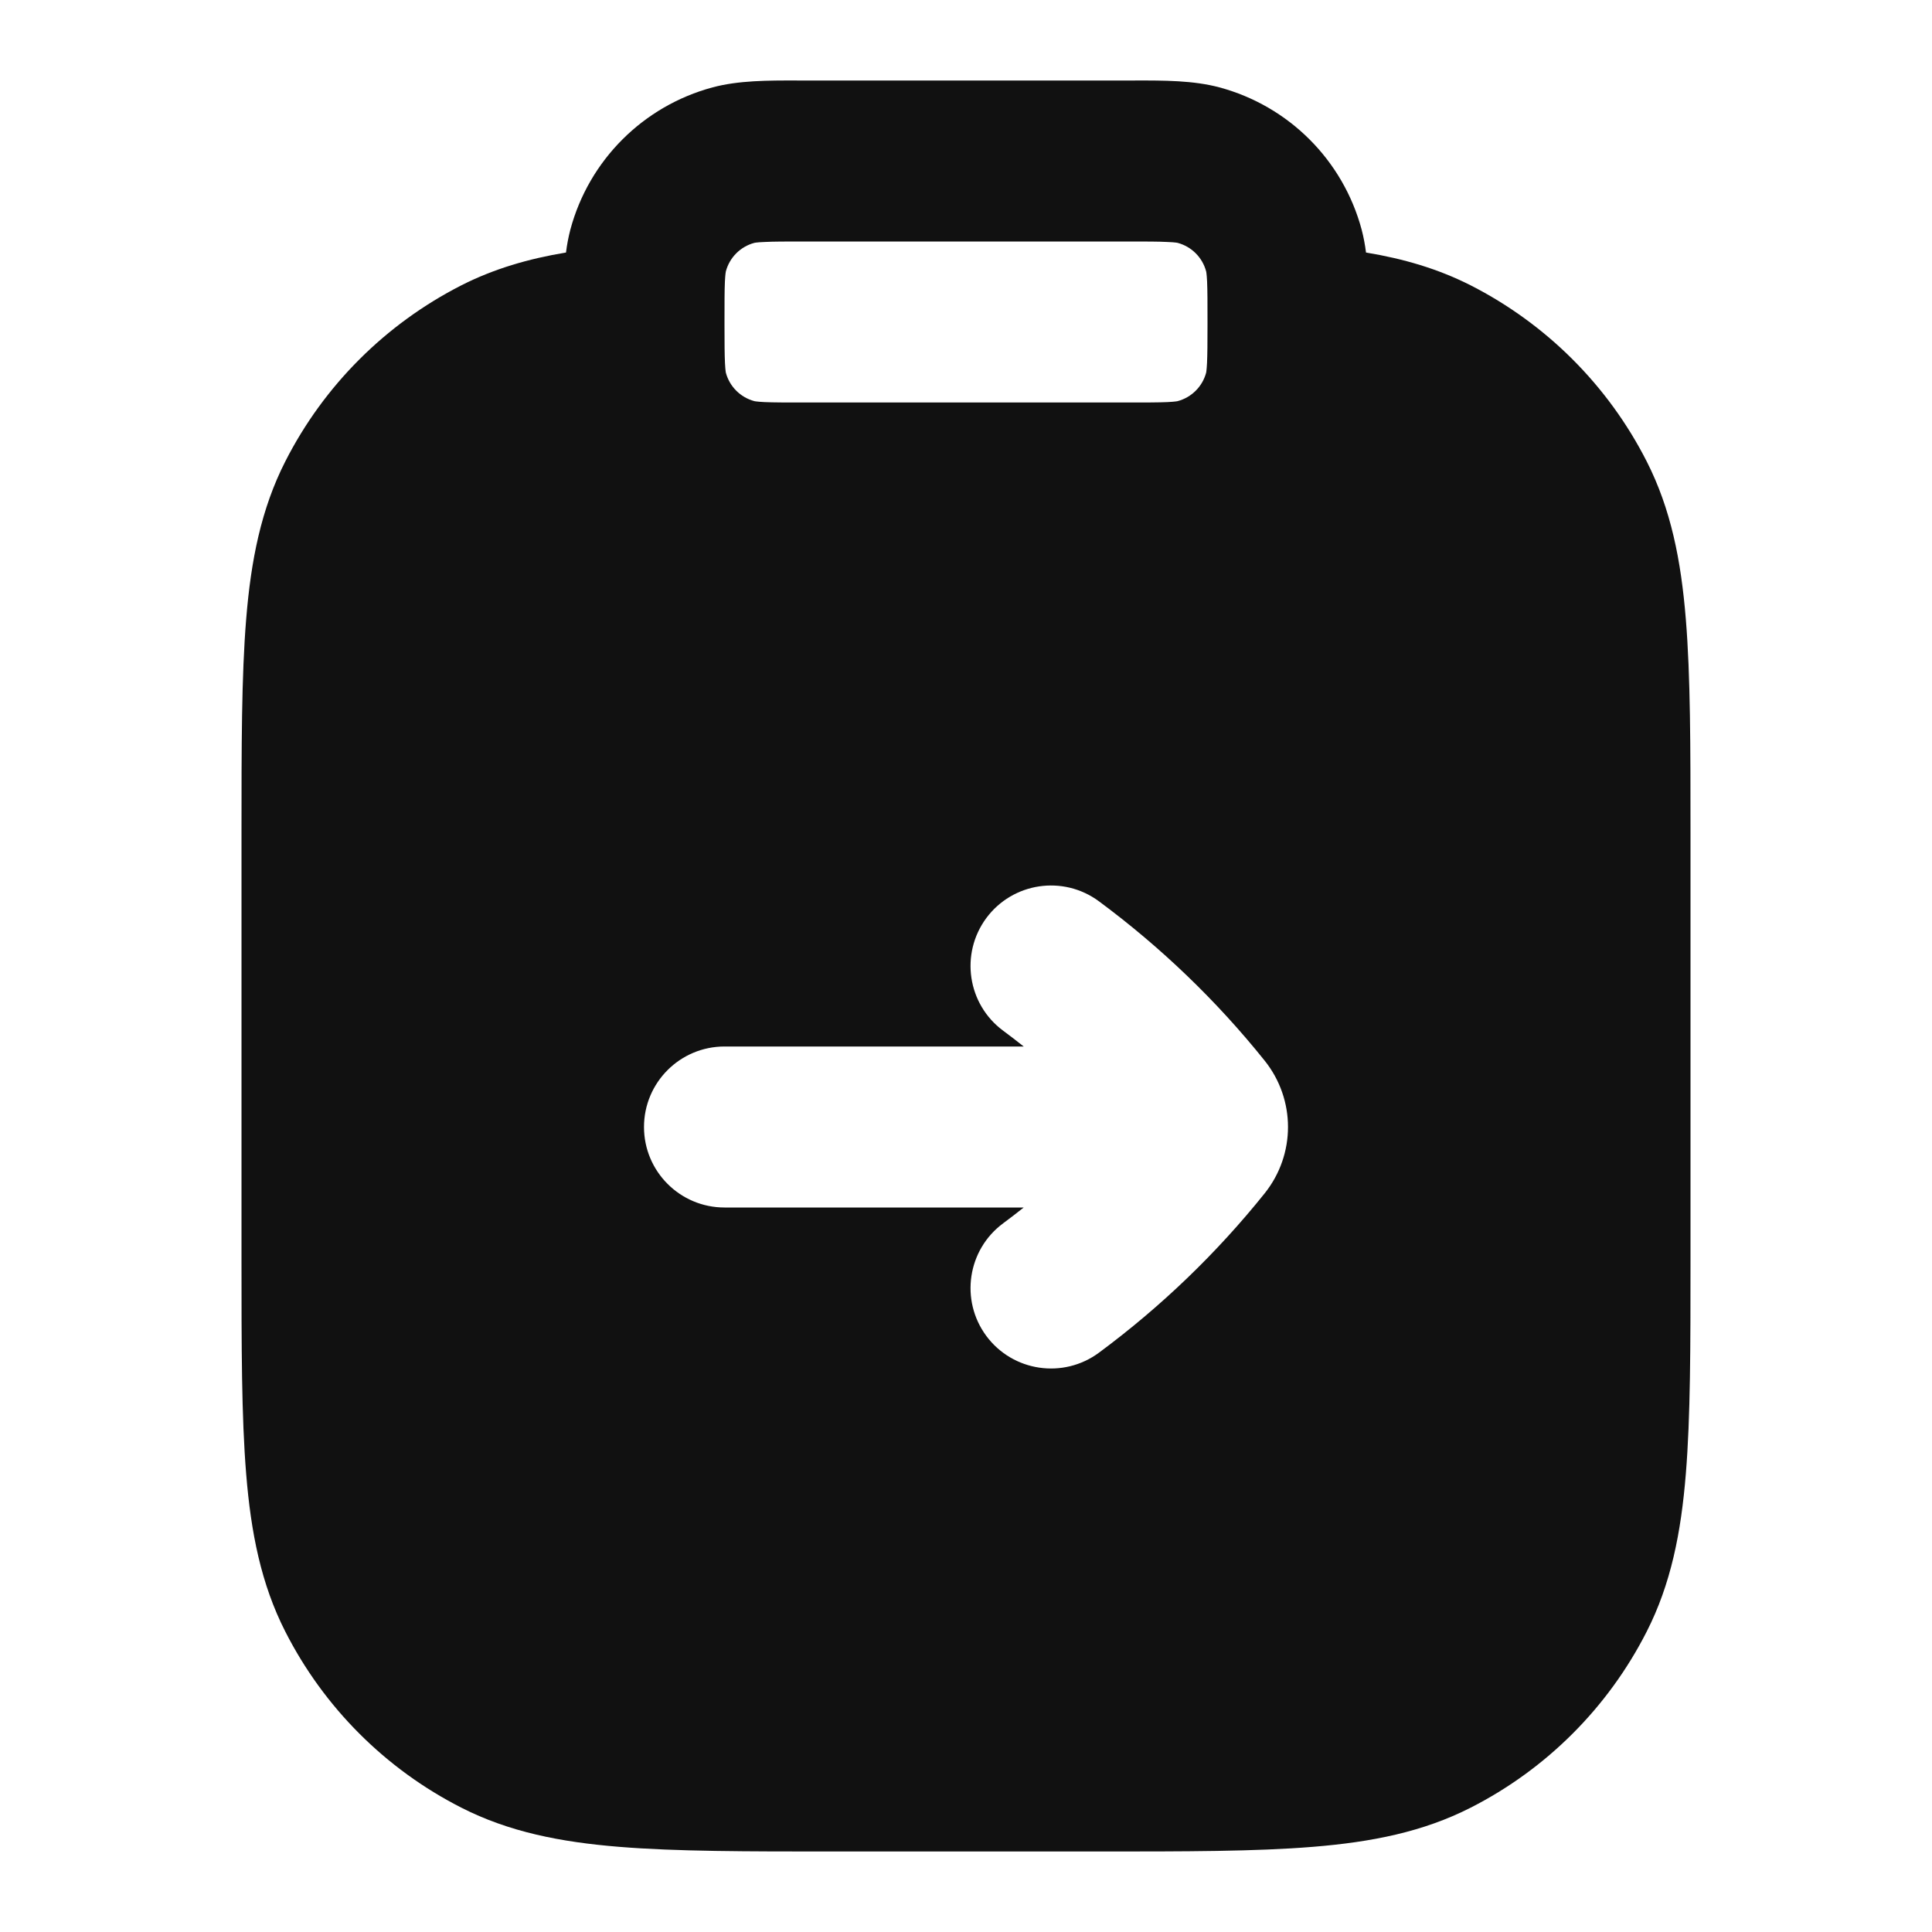 <svg width="24" height="24" viewBox="0 0 24 24" fill="none" xmlns="http://www.w3.org/2000/svg">
<path fill-rule="evenodd" clip-rule="evenodd" d="M9.907 1L10 1H14L14.093 1C14.462 0.999 14.824 0.999 15.147 1.085C16.01 1.317 16.684 1.99 16.915 2.853C16.939 2.945 16.957 3.04 16.969 3.137C17.435 3.214 17.864 3.339 18.27 3.545C19.211 4.025 19.976 4.789 20.455 5.73C20.757 6.323 20.883 6.963 20.942 7.692C21 8.399 21 9.274 21 10.357V15.643C21 16.727 21 17.601 20.942 18.309C20.883 19.038 20.757 19.678 20.455 20.27C19.976 21.211 19.211 21.976 18.27 22.455C17.678 22.757 17.038 22.883 16.309 22.942C15.601 23 14.727 23 13.643 23H10.357C9.273 23 8.399 23 7.691 22.942C6.963 22.883 6.322 22.757 5.73 22.455C4.789 21.976 4.024 21.211 3.545 20.27C3.243 19.678 3.117 19.038 3.058 18.309C3 17.601 3 16.727 3 15.643V10.357C3 9.274 3 8.399 3.058 7.692C3.117 6.963 3.243 6.323 3.545 5.73C4.024 4.789 4.789 4.025 5.73 3.545C6.136 3.339 6.565 3.214 7.031 3.137C7.043 3.04 7.061 2.945 7.085 2.853C7.316 1.99 7.99 1.317 8.853 1.085C9.176 0.999 9.538 0.999 9.907 1ZM9.499 3.006C9.392 3.01 9.367 3.018 9.371 3.017C9.198 3.063 9.063 3.198 9.017 3.371C9.017 3.371 9.01 3.399 9.005 3.499C9 3.611 9 3.759 9 4L9 4.038C9 4.266 9.001 4.405 9.006 4.51C9.011 4.61 9.018 4.633 9.017 4.63C9.063 4.802 9.198 4.937 9.371 4.983C9.367 4.982 9.392 4.99 9.499 4.995C9.611 5 9.758 5 10 5H14C14.242 5 14.389 5 14.501 4.995C14.608 4.99 14.633 4.982 14.629 4.983C14.802 4.937 14.937 4.802 14.983 4.63C14.982 4.633 14.989 4.61 14.994 4.51C14.999 4.405 15 4.266 15 4.038V4C15 3.759 15 3.611 14.995 3.499C14.99 3.392 14.982 3.367 14.983 3.371C14.937 3.198 14.802 3.063 14.629 3.017C14.633 3.018 14.608 3.01 14.501 3.006C14.389 3 14.242 3 14 3H10C9.758 3 9.611 3 9.499 3.006ZM13.651 11.196C13.207 10.868 12.581 10.961 12.252 11.405C11.924 11.85 12.018 12.476 12.462 12.804C12.548 12.868 12.633 12.933 12.717 13H9C8.448 13 8 13.448 8 14C8 14.552 8.448 15 9 15H12.717C12.633 15.067 12.548 15.132 12.462 15.196C12.018 15.524 11.924 16.151 12.252 16.595C12.581 17.039 13.207 17.132 13.651 16.804C14.421 16.234 15.114 15.568 15.711 14.823C15.902 14.584 16 14.293 16 14C16 13.707 15.902 13.416 15.711 13.177C15.114 12.432 14.421 11.766 13.651 11.196Z" fill="#111111"/>
</svg>
